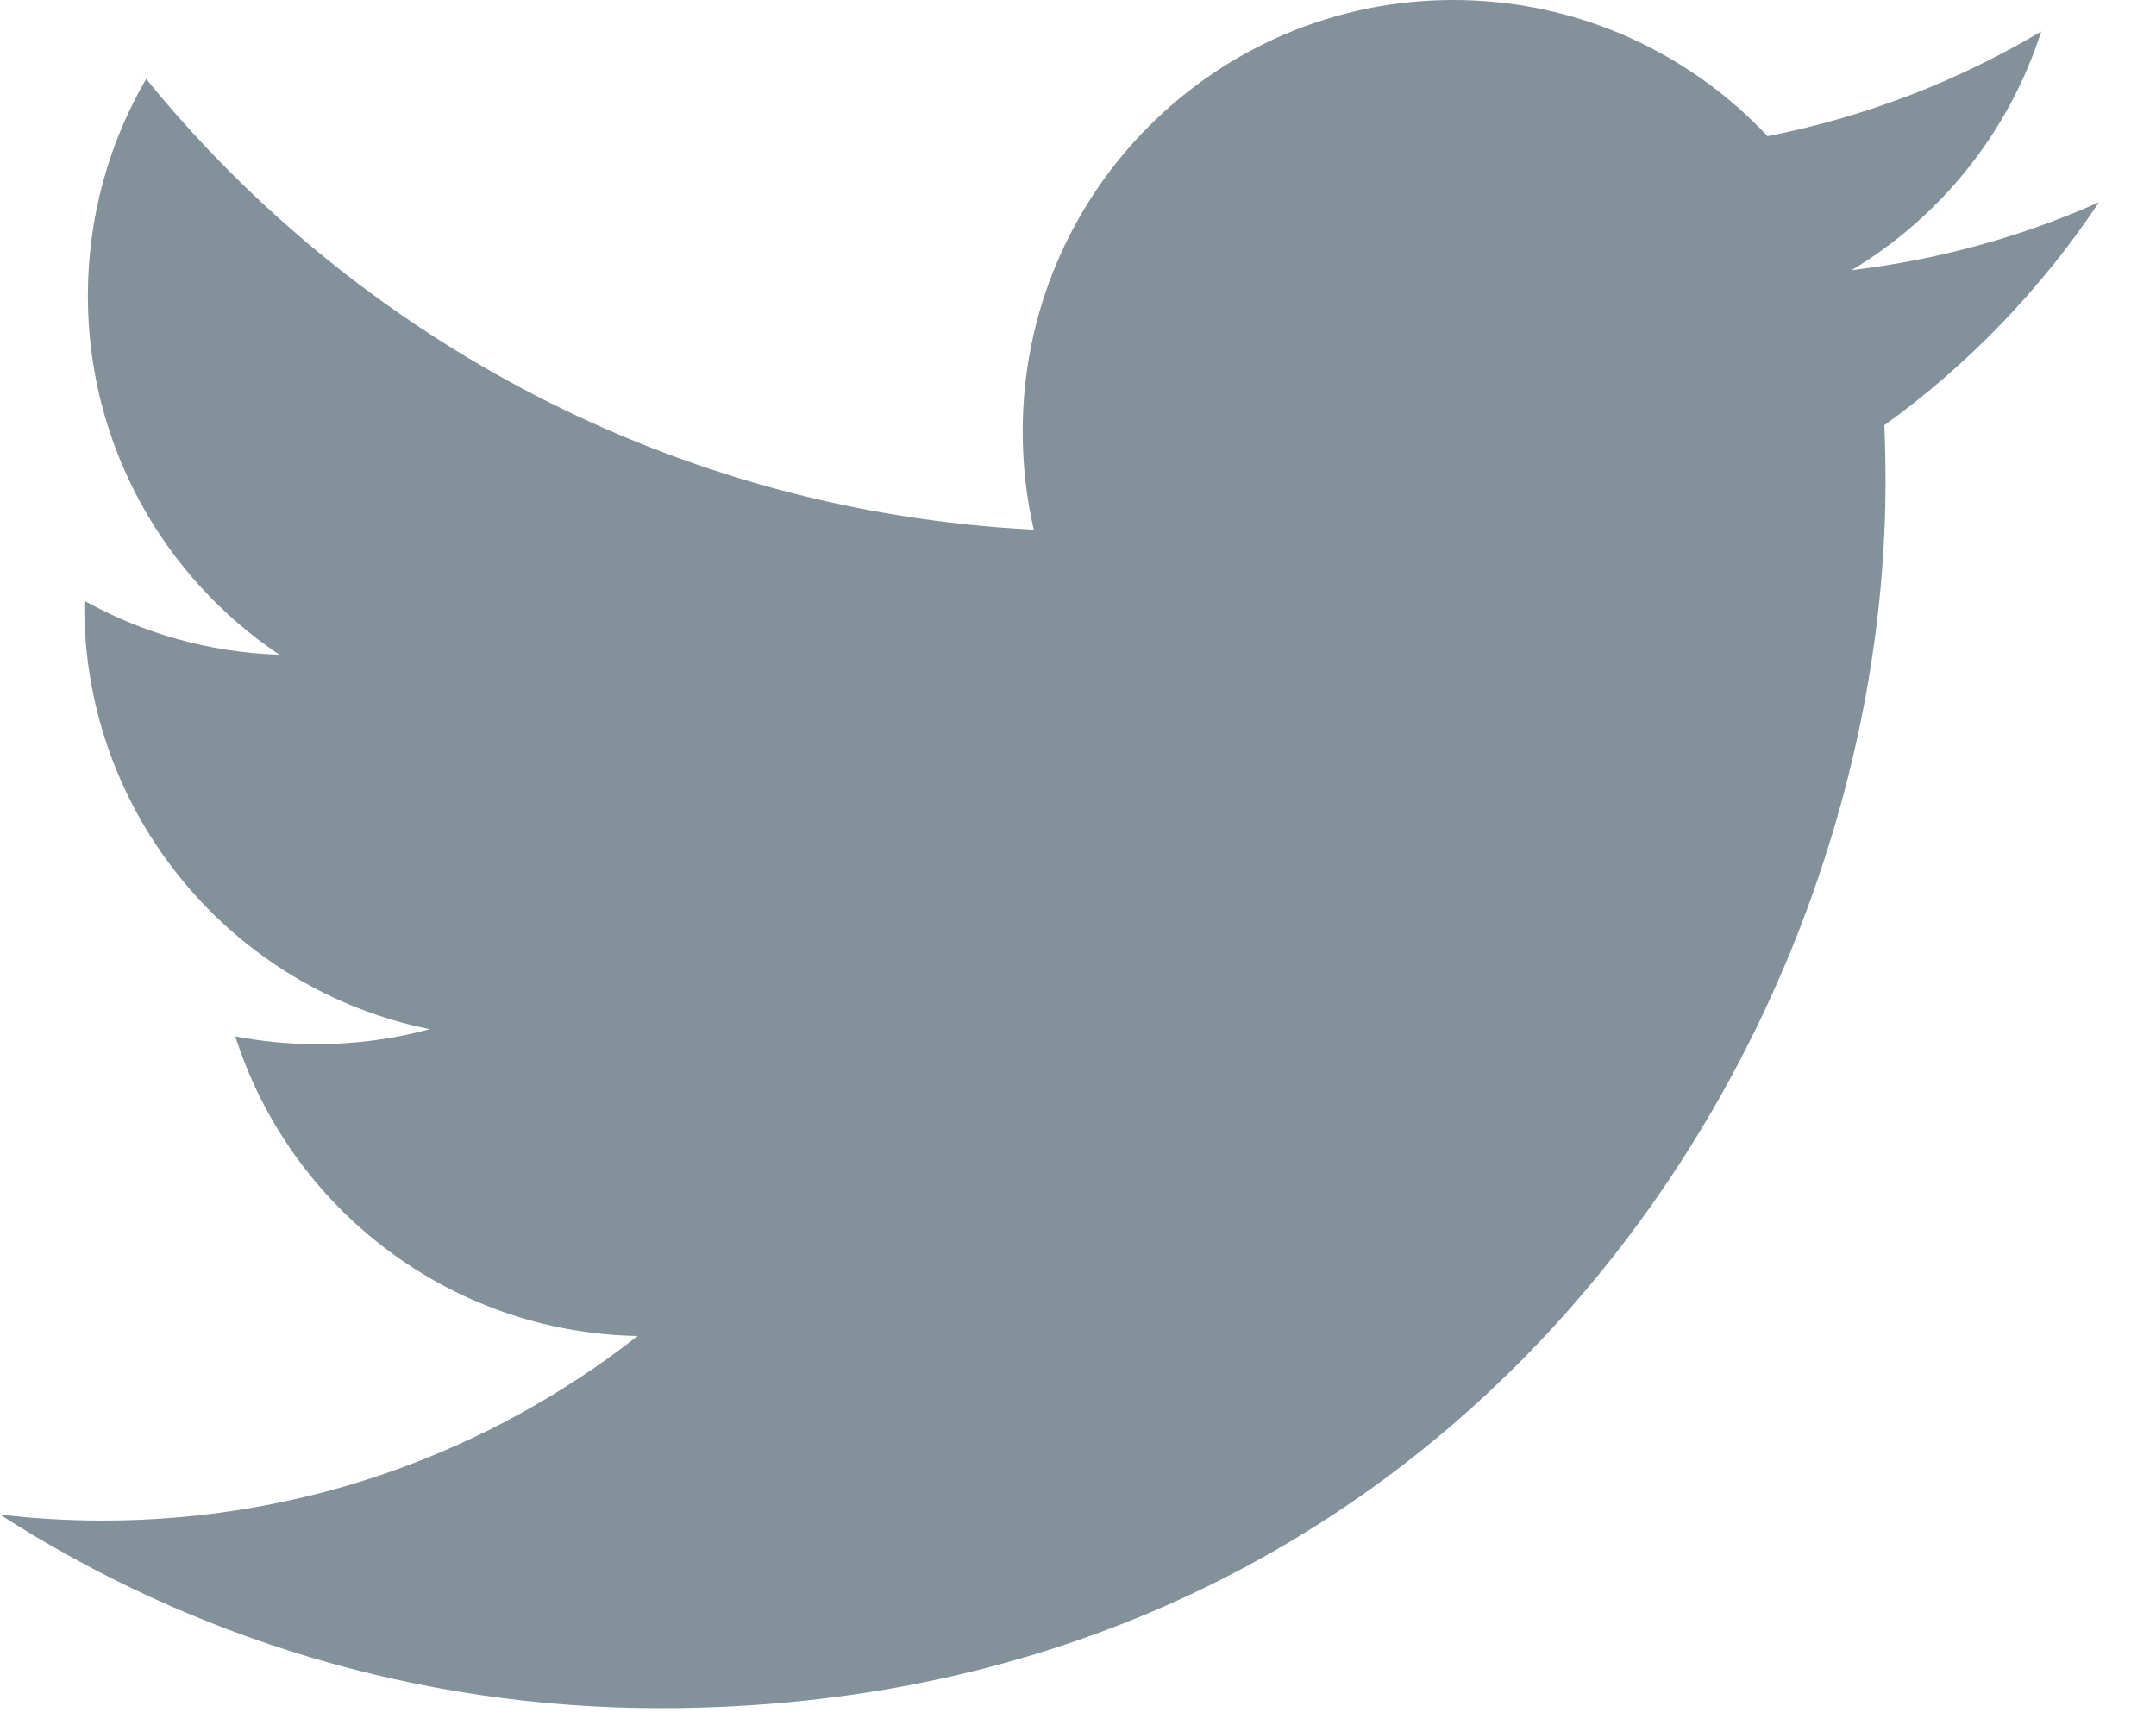 <?xml version="1.0" encoding="UTF-8"?>
<svg width="20px" height="16px" viewBox="0 0 20 16" version="1.1" xmlns="http://www.w3.org/2000/svg" xmlns:xlink="http://www.w3.org/1999/xlink">
    <!-- Generator: Sketch 52.5 (67469) - http://www.bohemiancoding.com/sketch -->
    <title>Shape</title>
    <desc>Created with Sketch.</desc>
    <g id="Page-1" stroke="none" stroke-width="1" fill="none" fill-rule="evenodd">
        <g id="768" transform="translate(-930, -591)" fill="#82919A" fill-rule="nonzero">
            <g id="footer" transform="translate(75, 579)">
                <g id="Group-6" transform="translate(715, 12)">
                    <path d="M157.48,3.944 C157.487,4.117 157.491,4.29 157.491,4.464 C157.491,9.75 153.474,15.844 146.124,15.844 C143.868,15.844 141.767,15.184 140,14.048 C140.313,14.085 140.631,14.104 140.953,14.104 C142.825,14.104 144.547,13.464 145.915,12.392 C144.167,12.359 142.691,11.203 142.183,9.613 C142.426,9.659 142.677,9.685 142.934,9.685 C143.298,9.685 143.652,9.637 143.987,9.546 C142.159,9.179 140.782,7.562 140.782,5.623 C140.782,5.606 140.782,5.589 140.783,5.573 C141.321,5.872 141.937,6.052 142.592,6.073 C141.521,5.356 140.815,4.131 140.815,2.744 C140.815,2.01 141.012,1.322 141.356,0.732 C143.325,3.153 146.27,4.745 149.59,4.913 C149.521,4.619 149.487,4.315 149.487,4 C149.487,1.792 151.275,2.25597319e-13 153.481,2.25597319e-13 C154.63,2.25597319e-13 155.667,0.486 156.397,1.263 C157.308,1.084 158.161,0.752 158.935,0.292 C158.635,1.227 158.003,2.01 157.176,2.506 C157.985,2.409 158.757,2.195 159.471,1.876 C158.938,2.677 158.26,3.382 157.48,3.944 Z" id="Shape"></path>
                </g>
            </g>
        </g>
    </g>
</svg>